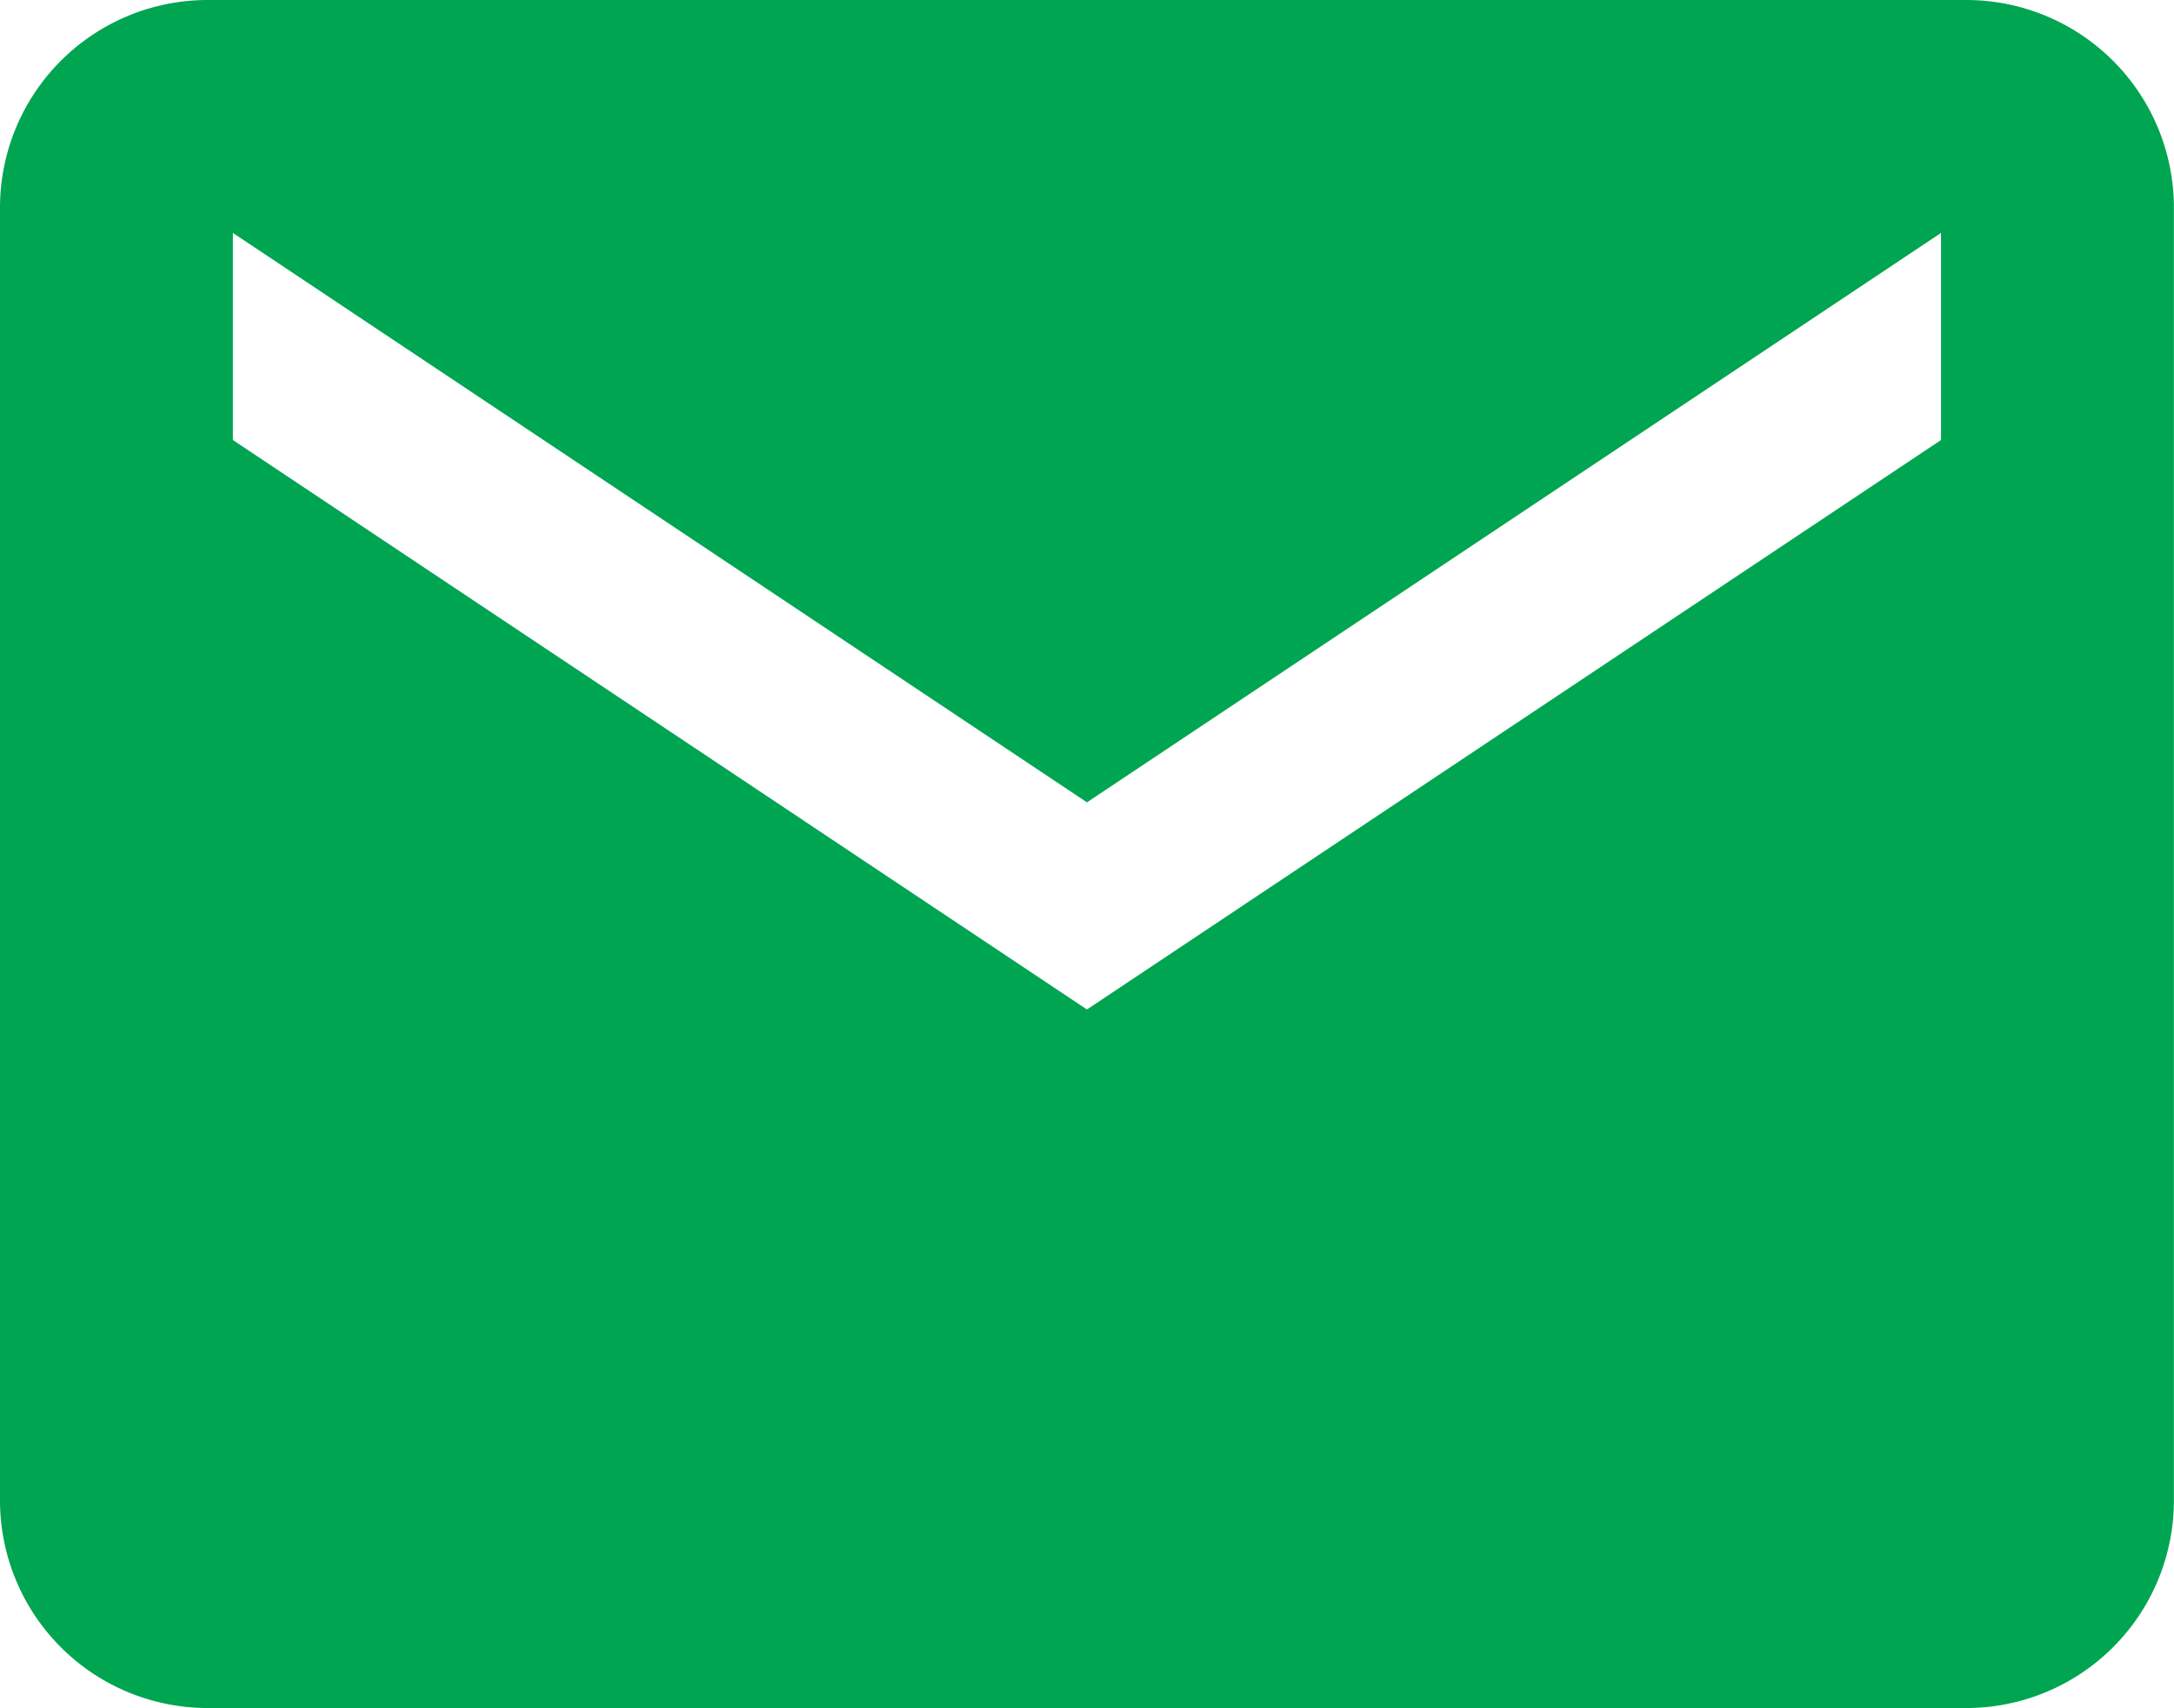 <svg xmlns="http://www.w3.org/2000/svg" width="23.523" height="18.482" viewBox="0 0 23.523 18.482">
  <path id="Icon_ionic-md-mail" data-name="Icon ionic-md-mail" d="M23.532,5.625H4.49a2.247,2.247,0,0,0-2.24,2.24v14a2.247,2.247,0,0,0,2.24,2.24H23.532a2.247,2.247,0,0,0,2.24-2.24v-14A2.247,2.247,0,0,0,23.532,5.625Zm-.28,4.761-9.241,6.161L4.77,10.386V8.145l9.241,6.161,9.241-6.161Z" transform="translate(-2.25 -5.625)" fill="#00a551"/>
</svg>
